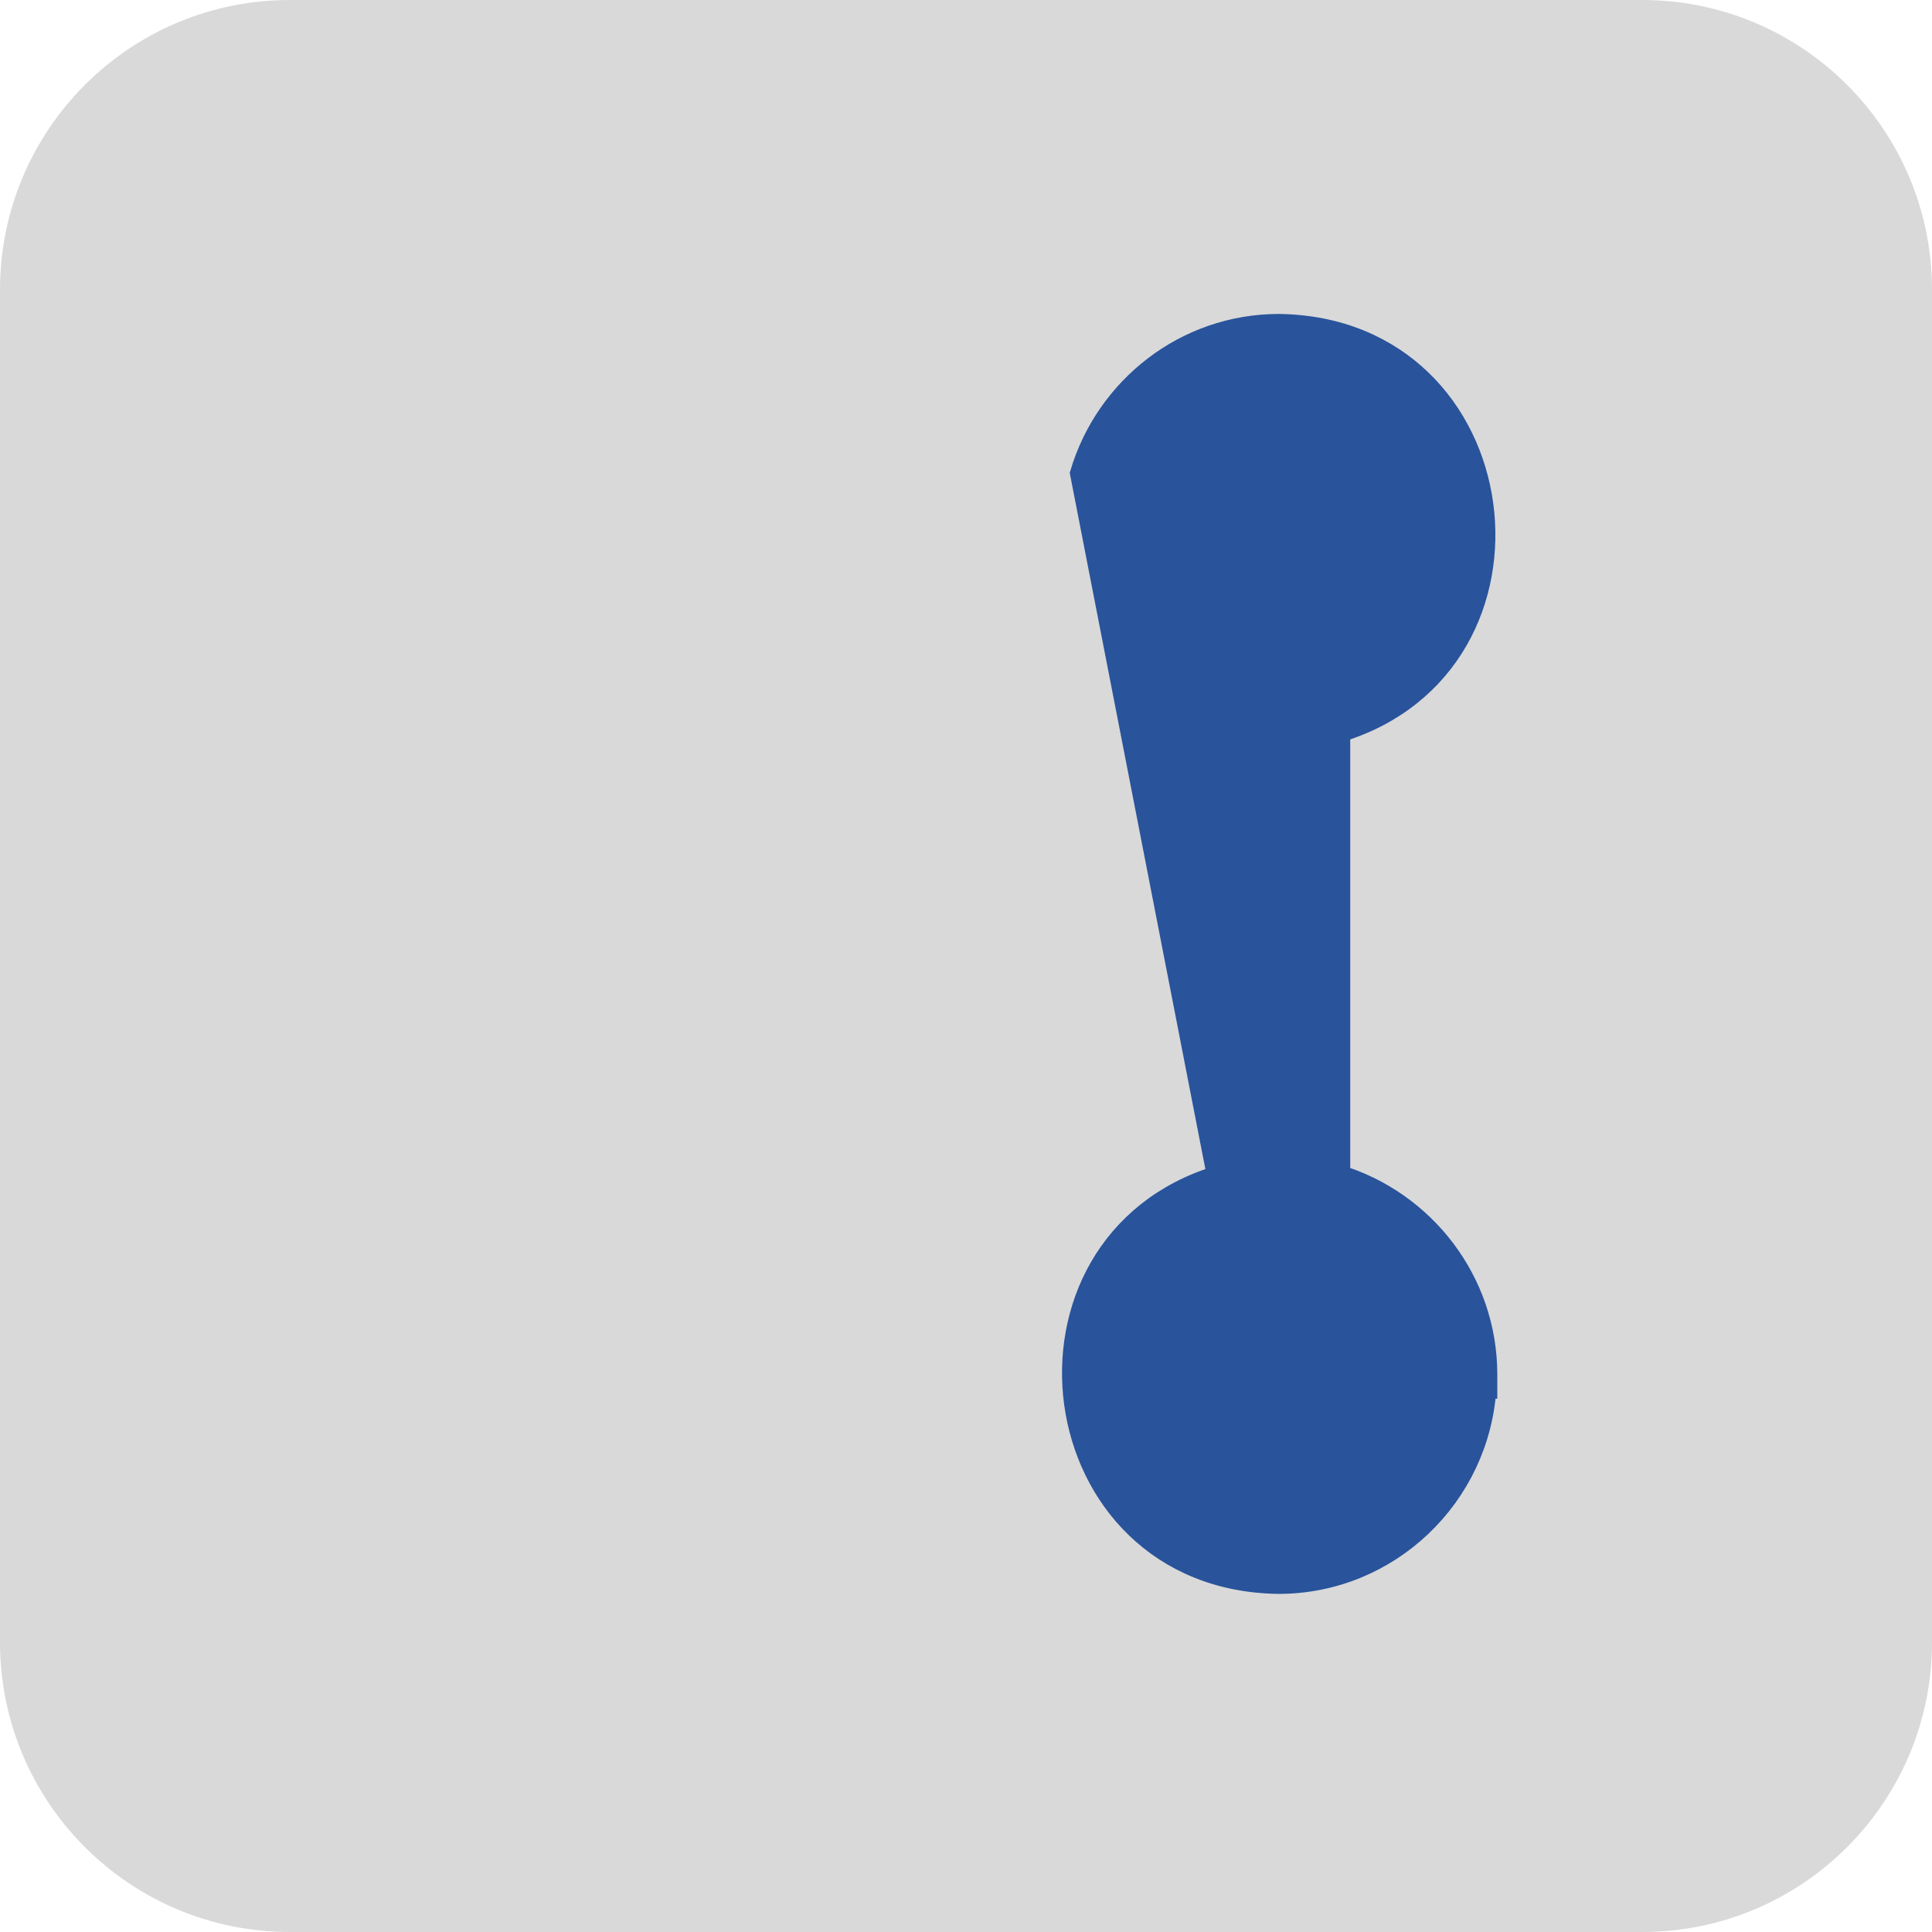 <svg width="80" height="80" viewBox="0 0 80 80" fill="none" xmlns="http://www.w3.org/2000/svg">
<path d="M0 12C0 5.373 5.373 0 12 0H68C74.627 0 80 5.373 80 12V68C80 74.627 74.627 80 68 80H12C5.373 80 0 74.627 0 68V12Z" fill="#D9D9D9"/>
<path d="M52.958 13.5C49.108 13.5 45.866 16.088 44.809 19.603L50.487 48.747C41.308 51.515 43.05 65.356 52.932 65.5V65.5H52.939C57.48 65.5 61.206 61.914 61.467 57.418L61.5 57.418V56.915C61.5 53.048 58.908 49.789 55.41 48.726V30.253C64.588 27.485 62.846 13.644 52.965 13.5L52.965 13.5H52.958Z" fill="#29539B" stroke="#29539B"/>
</svg>
